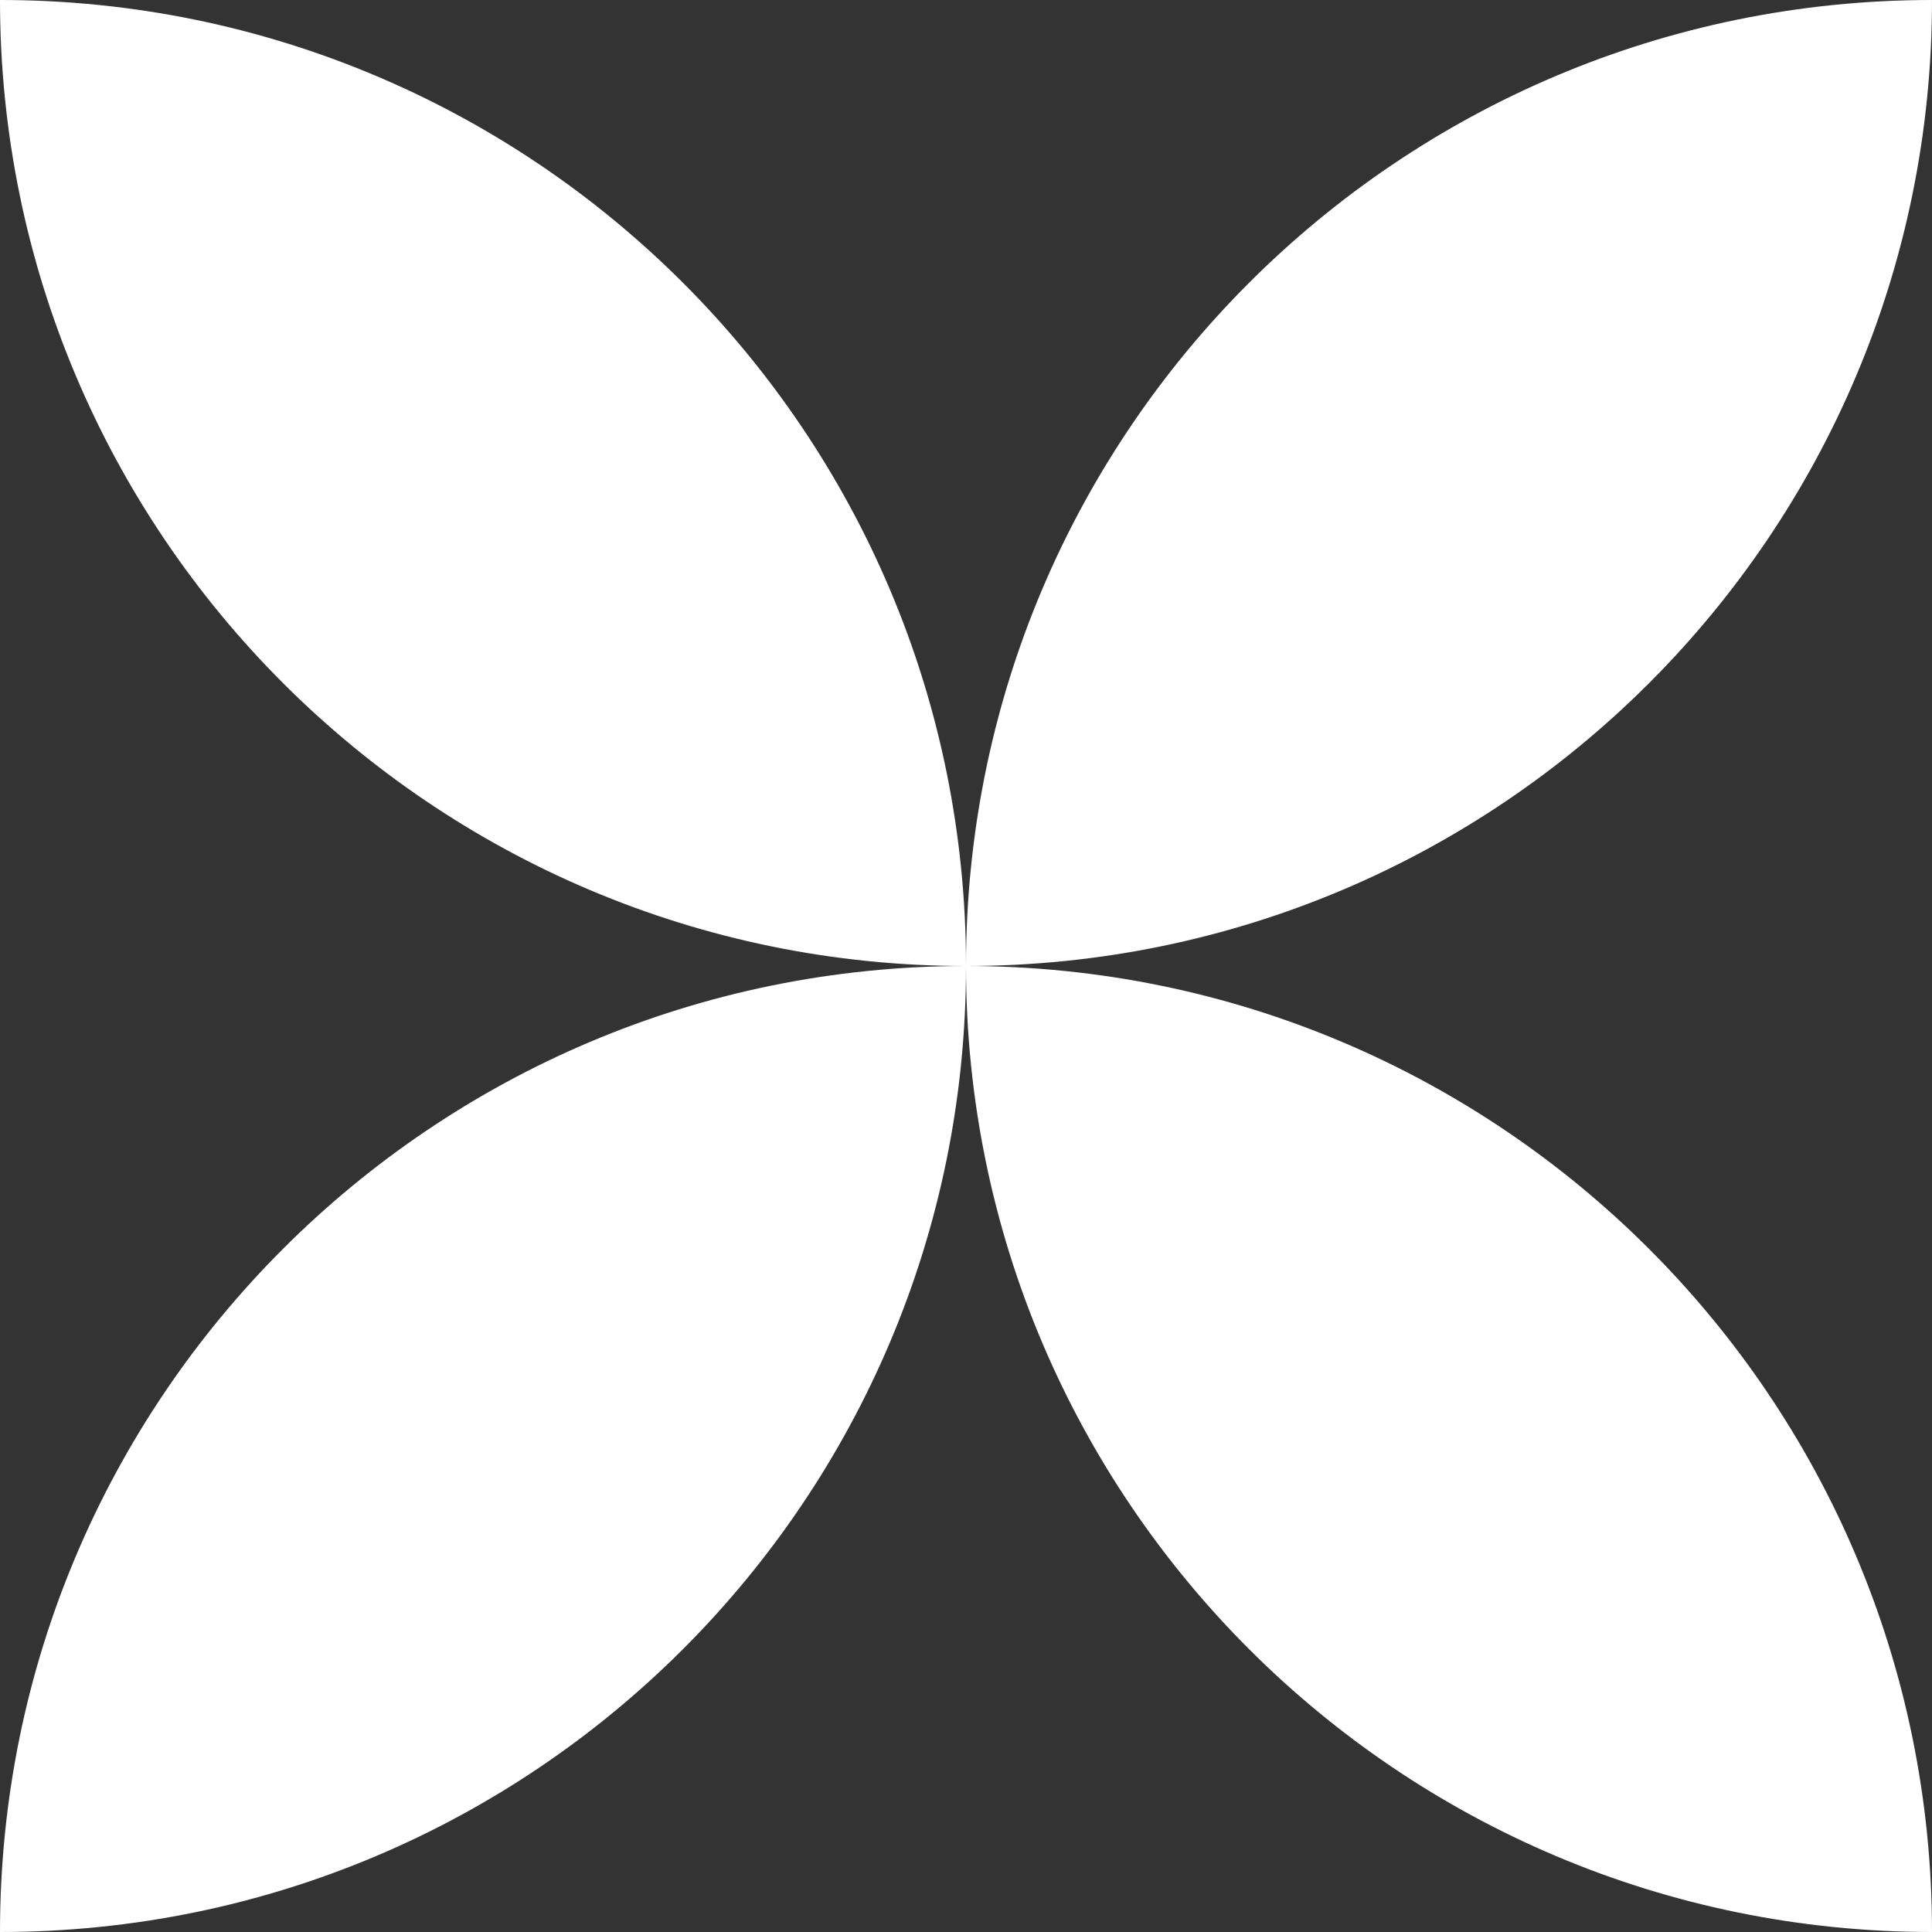 <svg width="10" height="10" viewBox="0 0 10 10" fill="none" xmlns="http://www.w3.org/2000/svg">
<rect x="0" y="0" width="10" height="10" fill="#333333" stroke="none"/>
<g clip-path="url(#clip0_131_1968)">
<path d="M5 5C5 7.761 7.239 10 10 10C10 7.239 7.762 5 5 5Z" fill="white"/>
<path d="M10 4.76837e-07C7.239 4.76837e-07 5 2.238 5 5C7.762 5 10 2.762 10 4.76837e-07Z" fill="white"/>
<path d="M0 10C2.762 10 5 7.761 5 5C2.239 5 0 7.238 0 10Z" fill="white"/>
<path d="M0 4.76837e-07C0 2.761 2.239 5 5 5C5 2.238 2.762 4.76837e-07 0 4.76837e-07Z" fill="white"/>
</g>
<defs>
<clipPath id="clip0_131_1968">
<rect width="9.999" height="10" fill="white" transform="translate(0)"/>
</clipPath>
</defs>
</svg>
